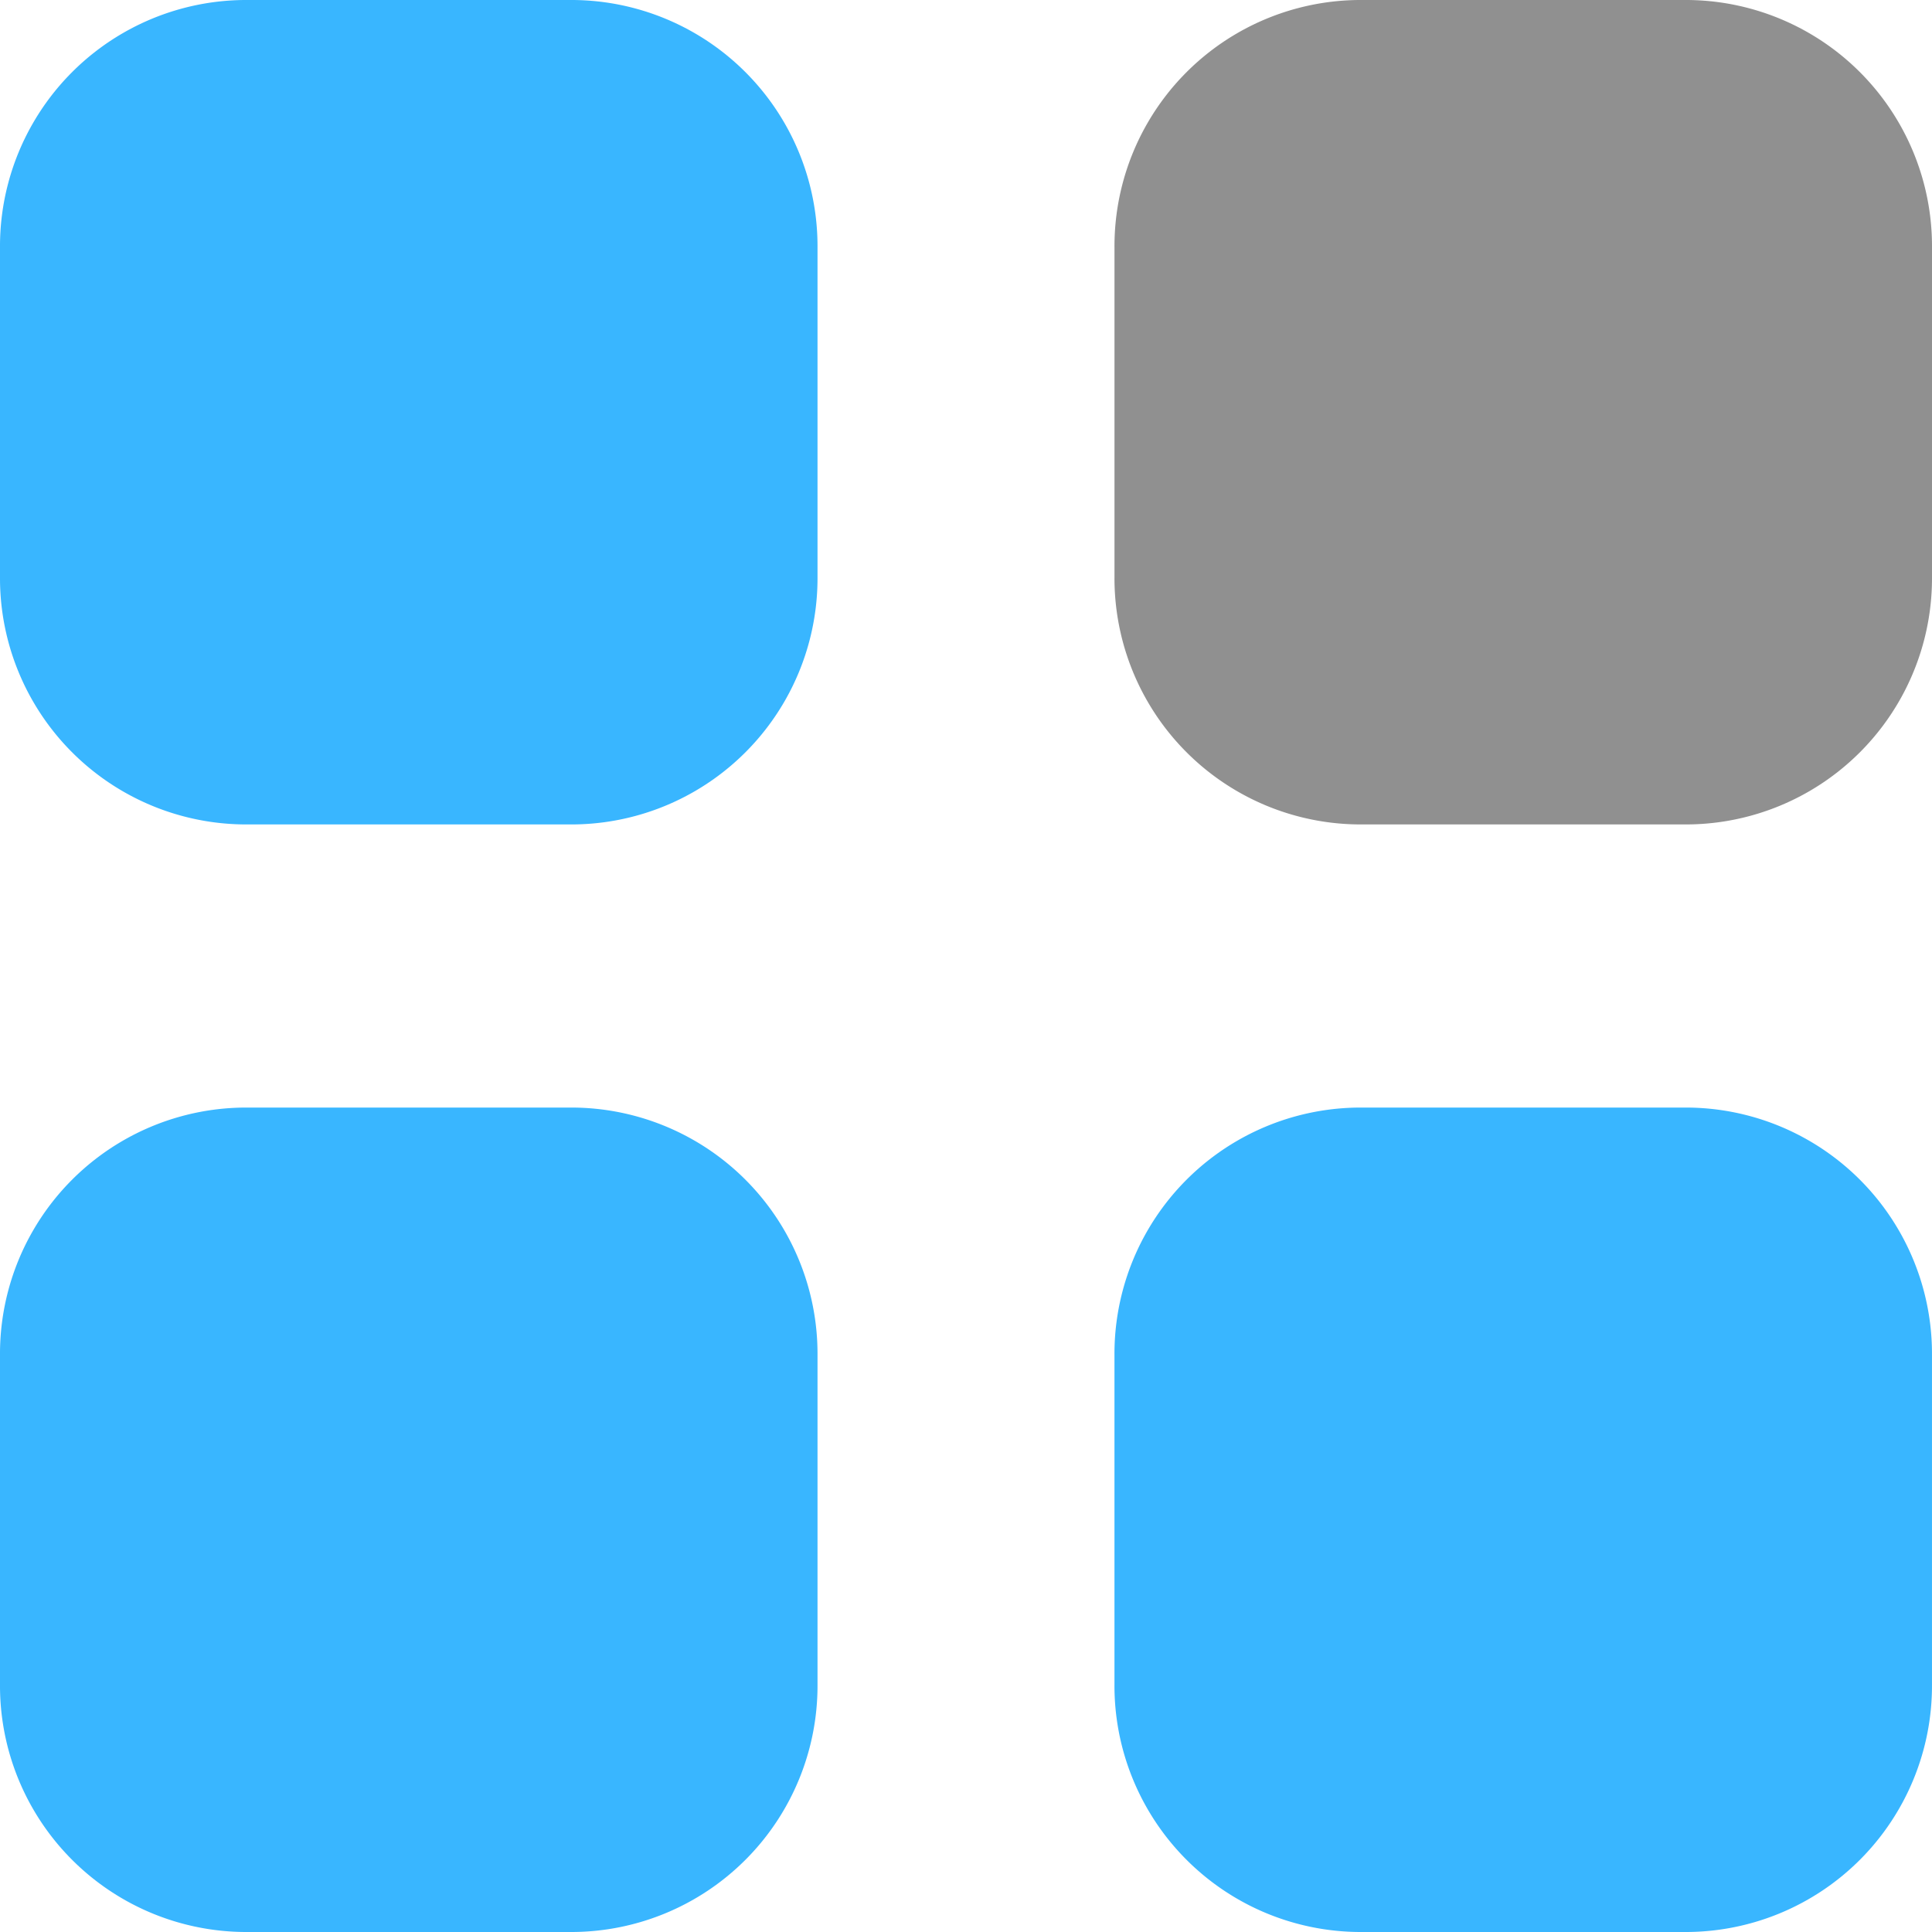 <svg xmlns="http://www.w3.org/2000/svg" width="117" height="117" viewBox="0 0 117 117">
  <g id="Groupe_1128" data-name="Groupe 1128" transform="translate(-1157.5 -315.5)">
    <path id="Fill_1" data-name="Fill 1" d="M14.85,0H34.658a14.911,14.911,0,0,1,14.85,14.976V34.951a14.911,14.911,0,0,1-14.85,14.976H14.85A14.911,14.911,0,0,1,0,34.951V14.976A14.911,14.911,0,0,1,14.85,0Z" transform="translate(1224.992 315.5)" fill="#909090"/>
    <g id="Combined_Shape" data-name="Combined Shape" transform="translate(1157.5 315.5)">
      <path id="Fill_4" data-name="Fill 4" d="M14.85,0H34.658a14.911,14.911,0,0,1,14.85,14.976V34.951a14.911,14.911,0,0,1-14.85,14.976H14.85A14.911,14.911,0,0,1,0,34.951V14.976A14.911,14.911,0,0,1,14.85,0Z" transform="translate(0 0)" fill="#39b6ff"/>
      <path id="Fill_7" data-name="Fill 7" d="M14.85,0H34.658a14.911,14.911,0,0,1,14.85,14.976V34.951a14.915,14.915,0,0,1-14.85,14.976H14.85A14.915,14.915,0,0,1,0,34.951V14.976A14.911,14.911,0,0,1,14.85,0Z" transform="translate(0 67.073)" fill="#39b6ff"/>
      <path id="Fill_10" data-name="Fill 10" d="M14.85,0H34.658a14.911,14.911,0,0,1,14.85,14.976V34.951a14.915,14.915,0,0,1-14.85,14.976H14.85A14.915,14.915,0,0,1,0,34.951V14.976A14.911,14.911,0,0,1,14.85,0Z" transform="translate(67.491 67.073)" fill="#39b6ff"/>
    </g>
  </g>
</svg>
